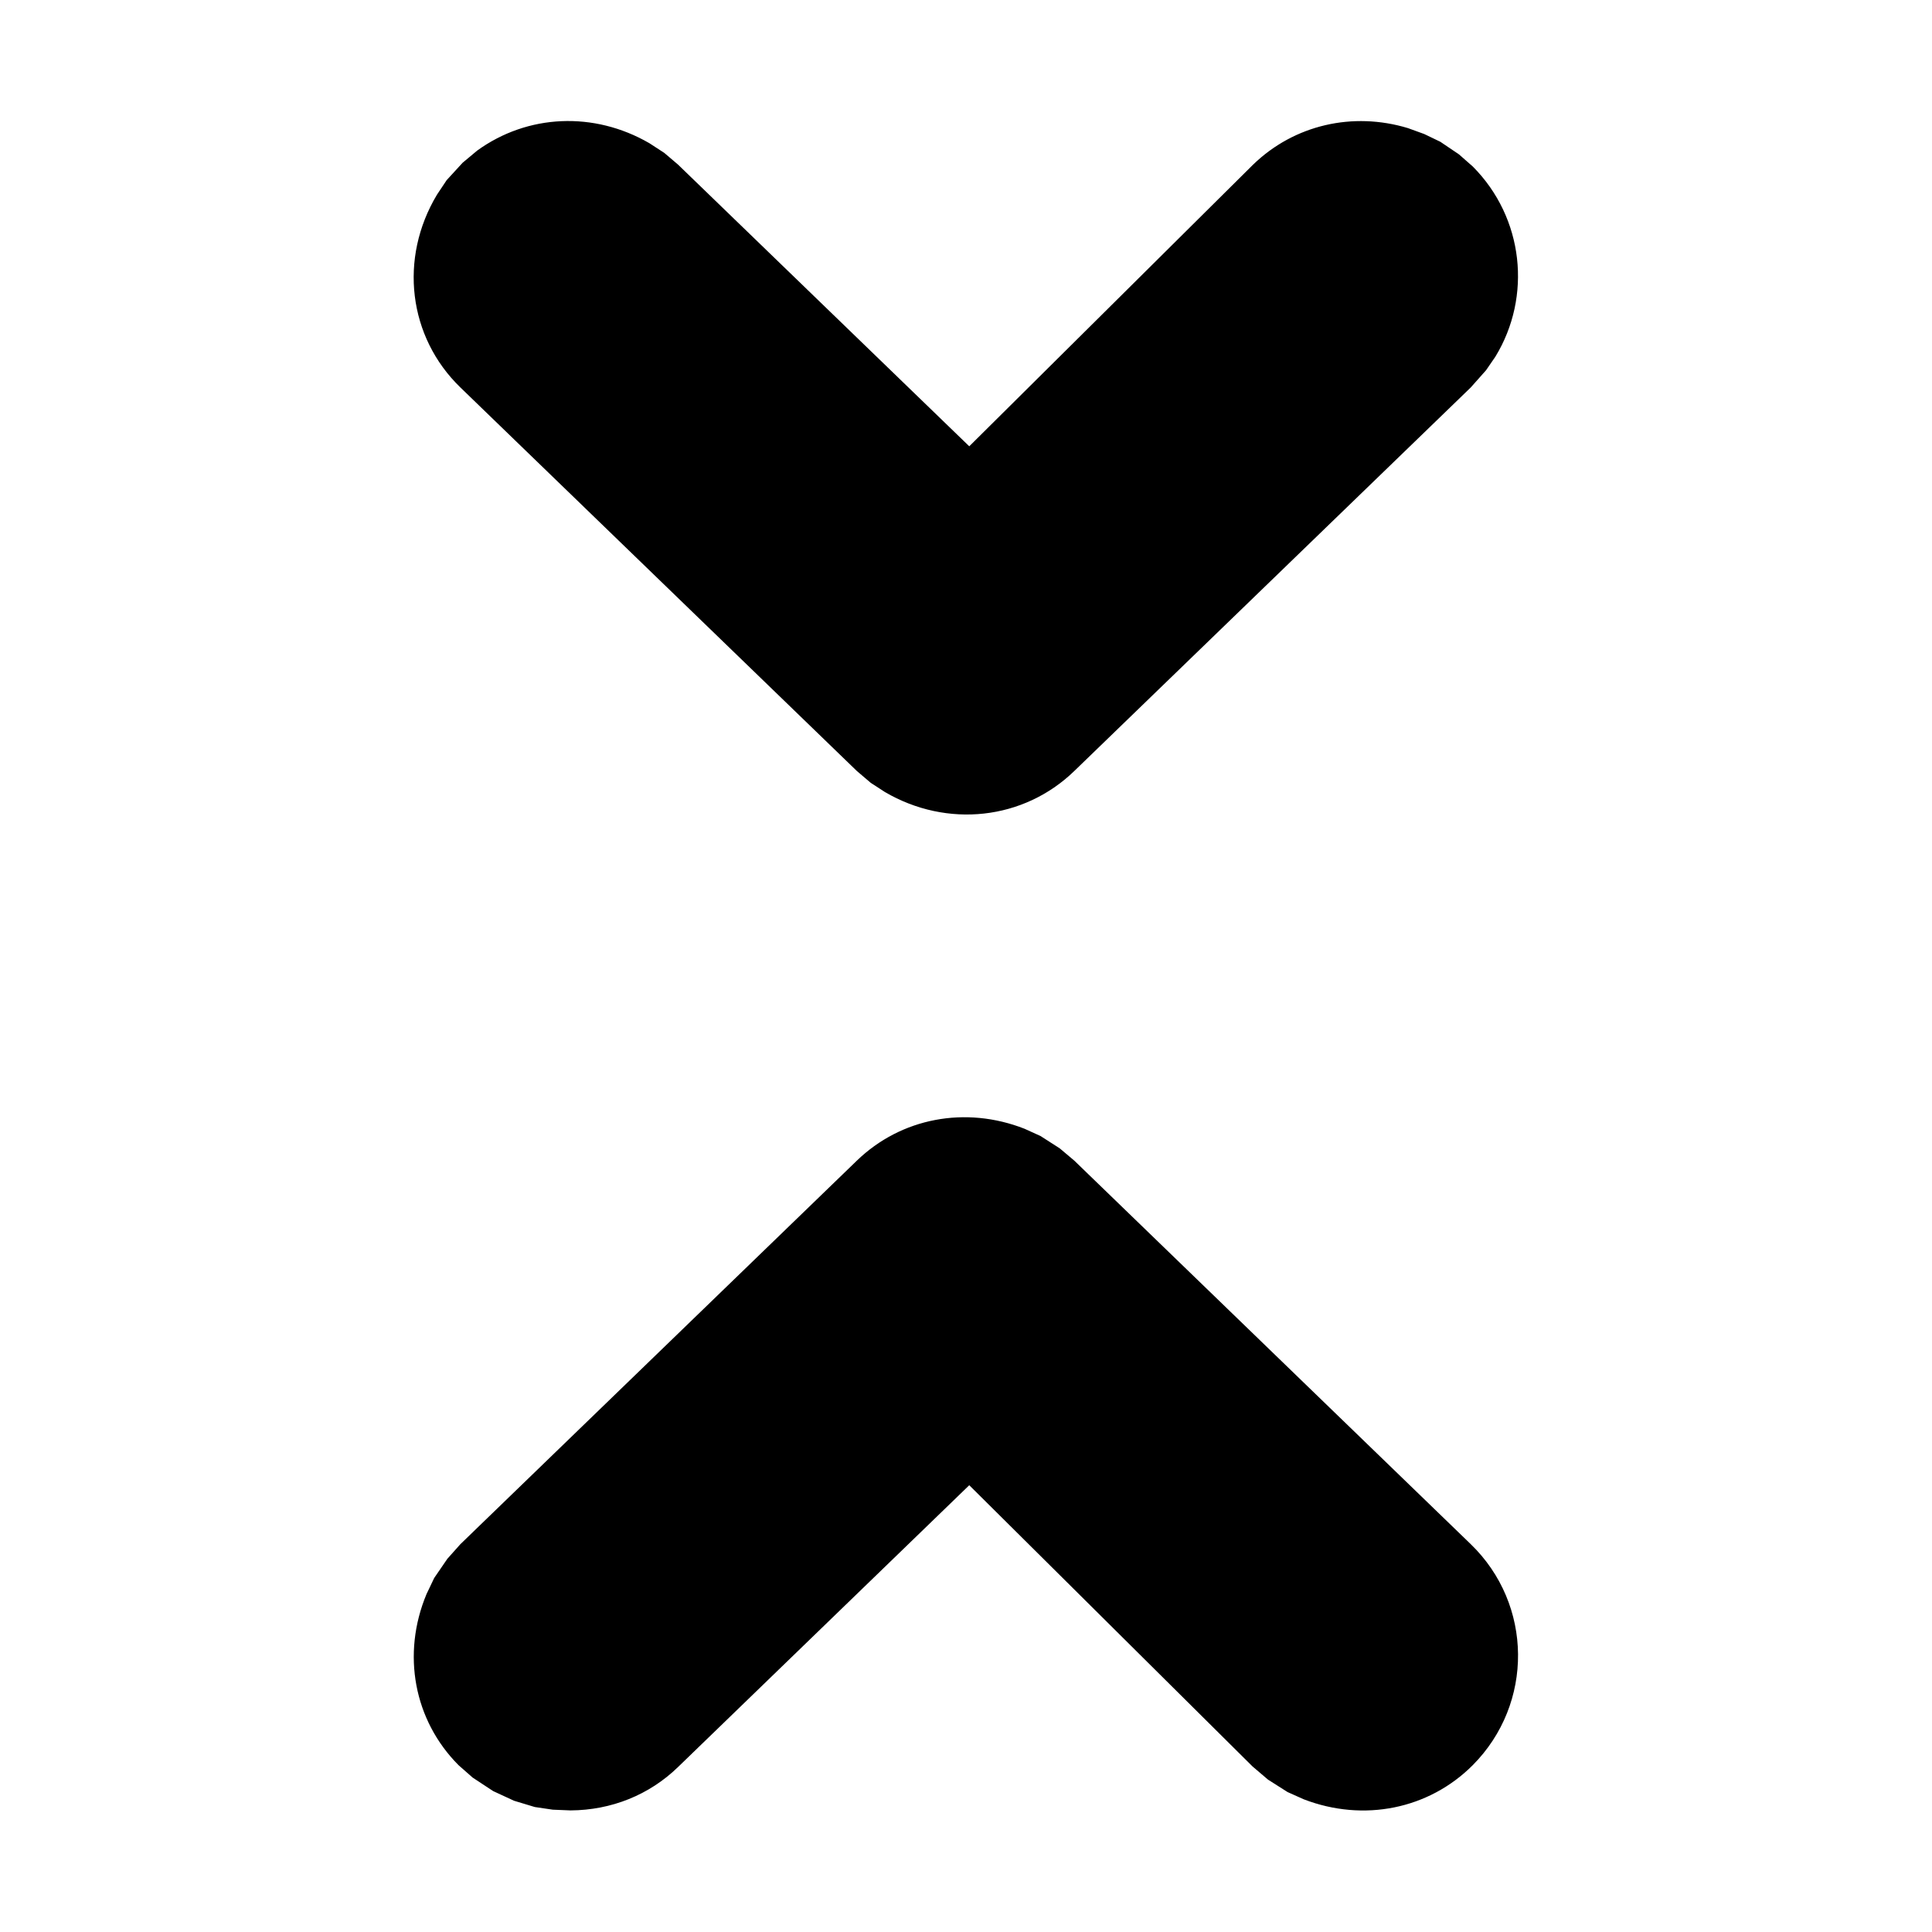 <svg xmlns="http://www.w3.org/2000/svg" width="16" height="16" viewBox="0 0 16 16">
  <path fill-rule="evenodd" d="M12.18,12.788 C12.696,13.287 12.703,14.109 12.197,14.618 C11.833,14.983 11.293,15.092 10.797,14.901 L10.663,14.841 L10.501,14.738 L10.373,14.629 L8.027,12.3 L5.615,14.634 C5.377,14.865 5.063,14.991 4.725,14.993 L4.578,14.987 L4.429,14.965 L4.257,14.913 L4.084,14.833 L3.914,14.721 L3.797,14.618 C3.428,14.247 3.325,13.699 3.532,13.202 L3.596,13.068 L3.705,12.909 L3.813,12.788 L7.096,9.612 C7.462,9.258 7.996,9.156 8.485,9.348 L8.617,9.408 L8.776,9.51 L8.897,9.612 L12.18,12.788 Z M12.197,1.379 C12.62,1.804 12.688,2.456 12.384,2.954 L12.307,3.066 L12.18,3.209 L8.897,6.385 C8.478,6.791 7.844,6.861 7.328,6.559 L7.211,6.483 L7.096,6.385 L3.813,3.209 C3.381,2.791 3.302,2.14 3.619,1.612 L3.699,1.492 L3.831,1.348 L3.952,1.247 C4.369,0.945 4.919,0.92 5.378,1.186 L5.501,1.266 L5.615,1.363 L8.027,3.696 L10.378,1.363 C10.719,1.033 11.204,0.923 11.66,1.061 L11.795,1.11 L11.928,1.174 L12.082,1.278 L12.197,1.379 Z"/>
</svg>
